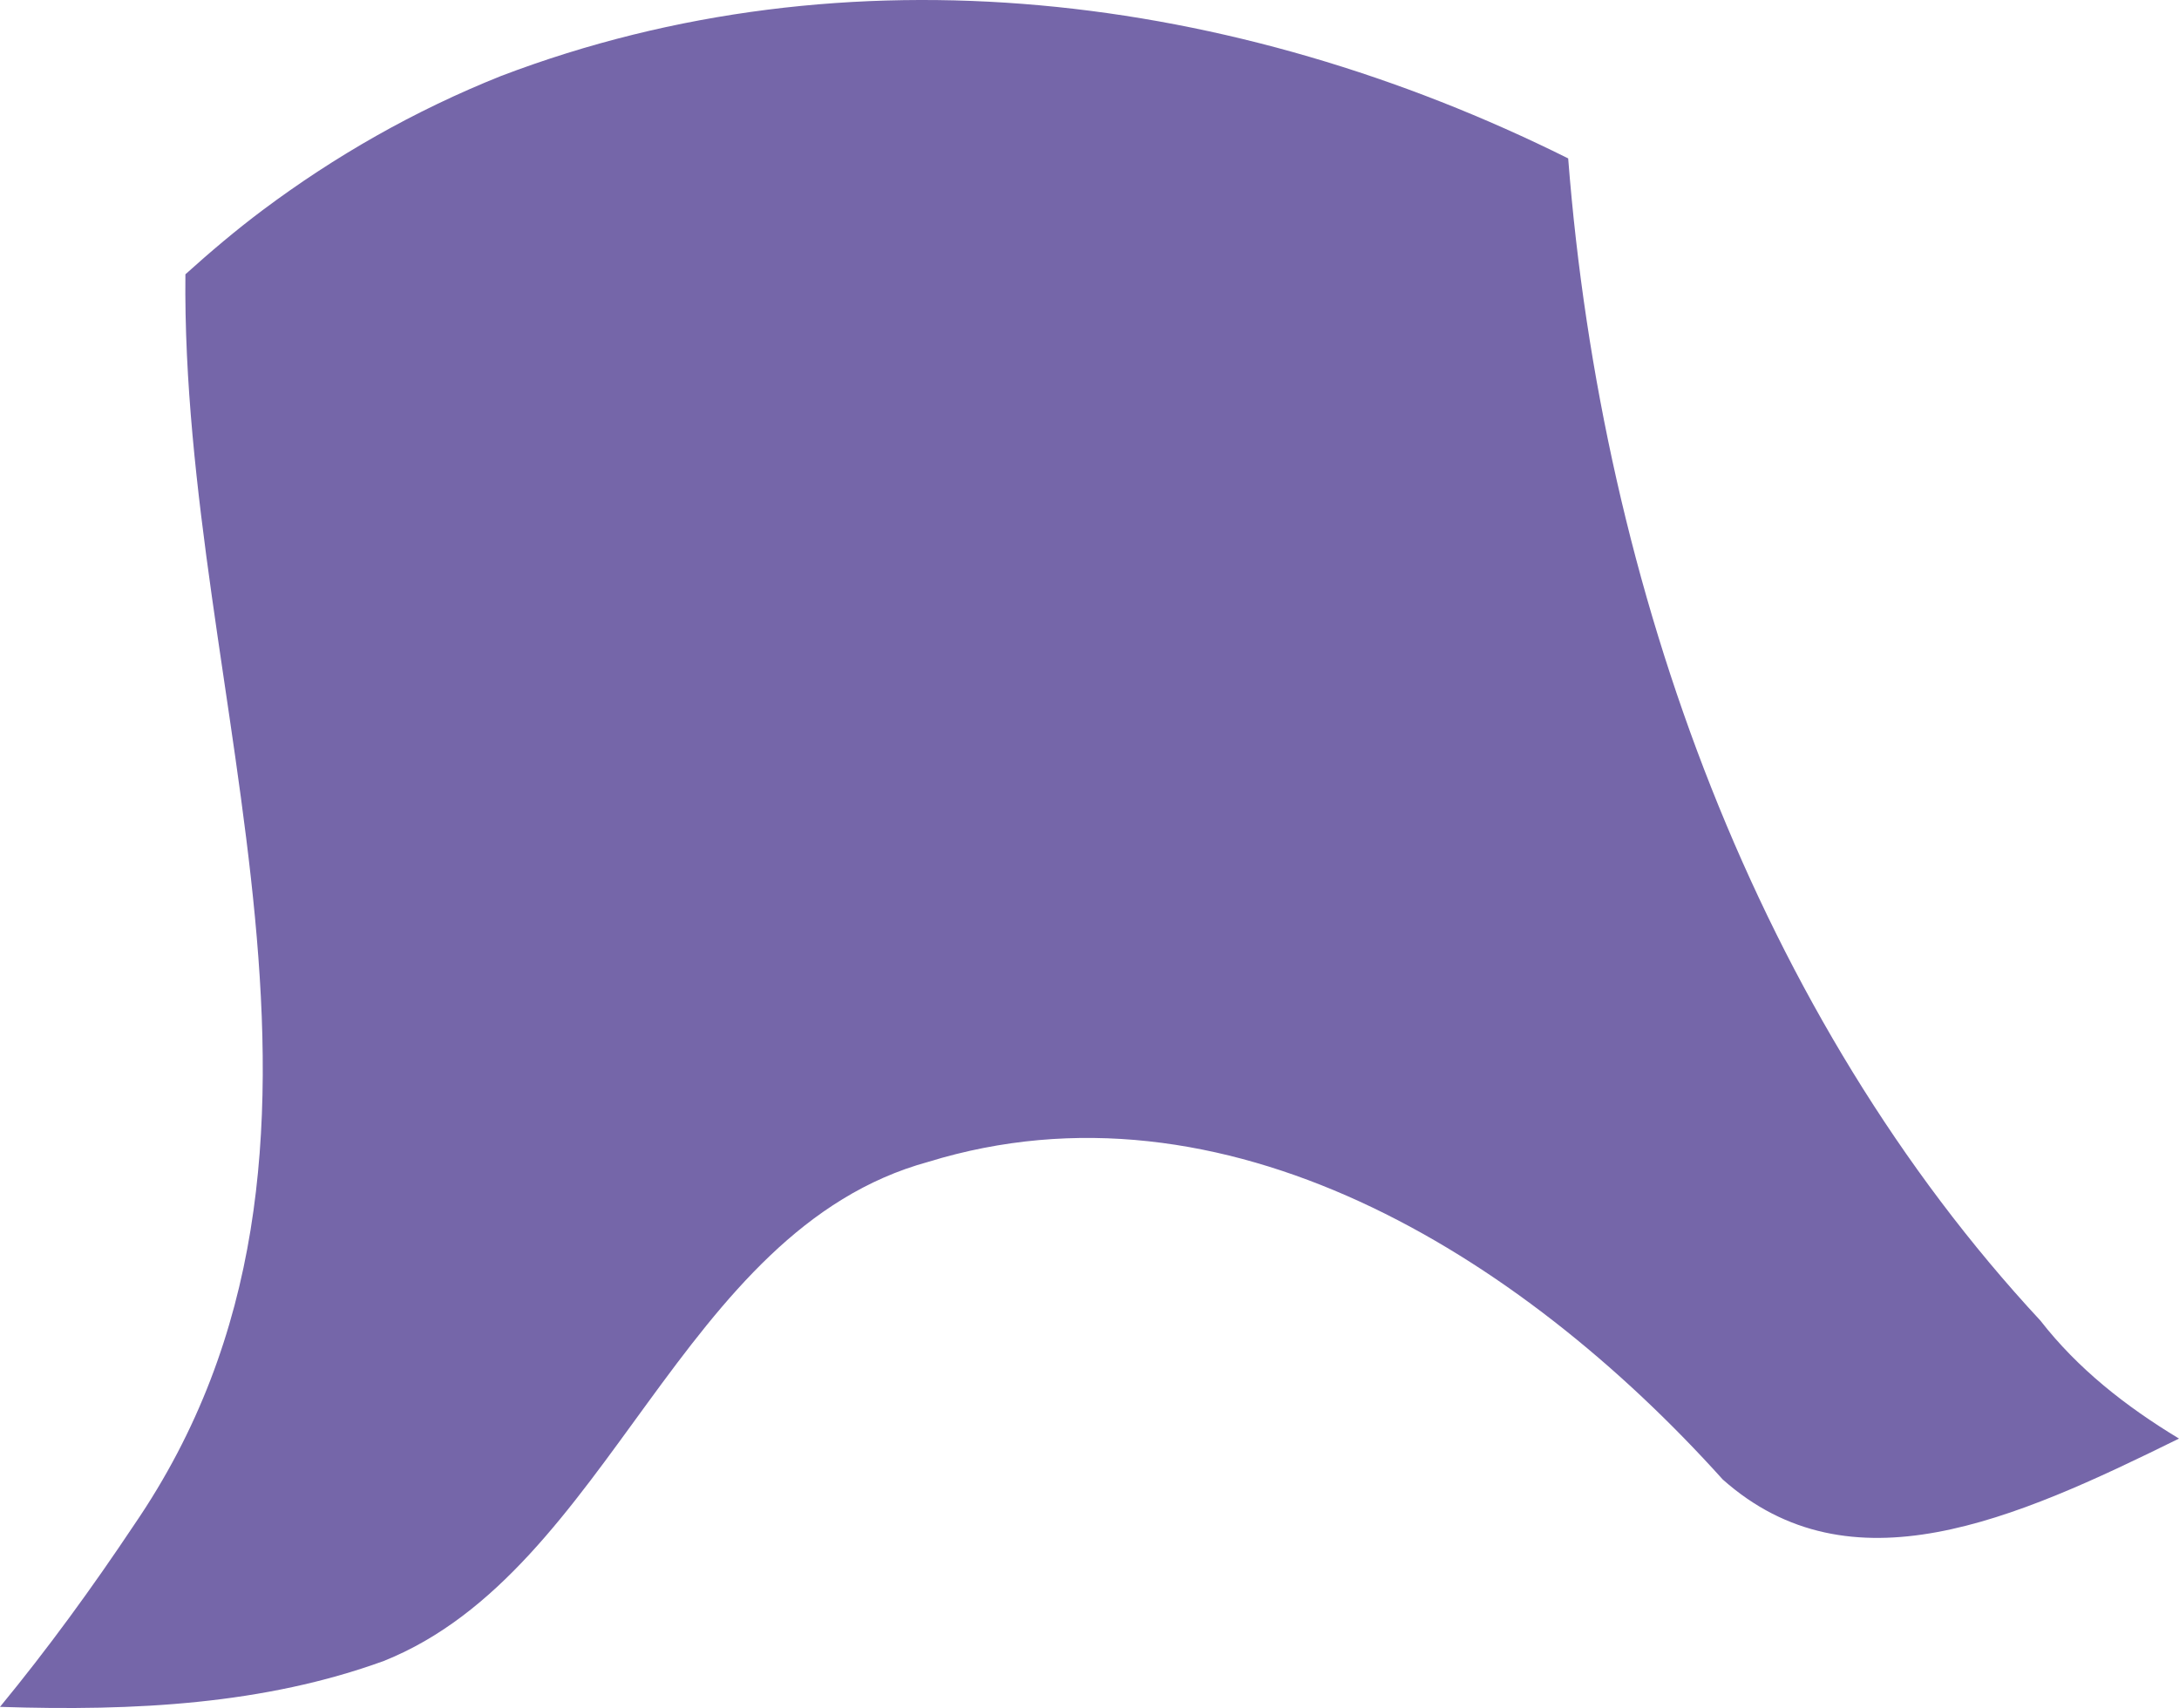 <?xml version="1.0" encoding="utf-8"?>
<!-- Generator: Adobe Illustrator 17.0.0, SVG Export Plug-In . SVG Version: 6.00 Build 0)  -->
<!DOCTYPE svg PUBLIC "-//W3C//DTD SVG 1.1 Basic//EN" "http://www.w3.org/Graphics/SVG/1.1/DTD/svg11-basic.dtd">
<svg version="1.1" baseProfile="basic" id="Слой_1"
	 xmlns="http://www.w3.org/2000/svg" xmlns:xlink="http://www.w3.org/1999/xlink" x="0px" y="0px" width="119.324px"
	 height="93.551px" viewBox="0 0 119.324 93.551" xml:space="preserve">
<path fill="#7566A9" d="M21.017,90.974c12.427-4.971,16.155-23.611,29.825-27.34c16.155-4.971,32.31,4.971,43.495,17.398
	c6.993,6.216,15.929,2.23,24.987-2.239c-2.933-1.772-5.545-3.833-7.589-6.46C96.328,55.74,87.719,32.365,85.875,8.676
	c-18.267-9.1-39.426-11.757-58.439-4.514c-4.766,1.905-9.107,4.394-13.051,7.346c-1.472,1.103-2.87,2.289-4.232,3.516
	C9.901,38.328,21.501,62.83,7.347,83.516C5.043,86.972,2.616,90.306,0,93.488C7.392,93.731,14.49,93.348,21.017,90.974z"/>
</svg>

